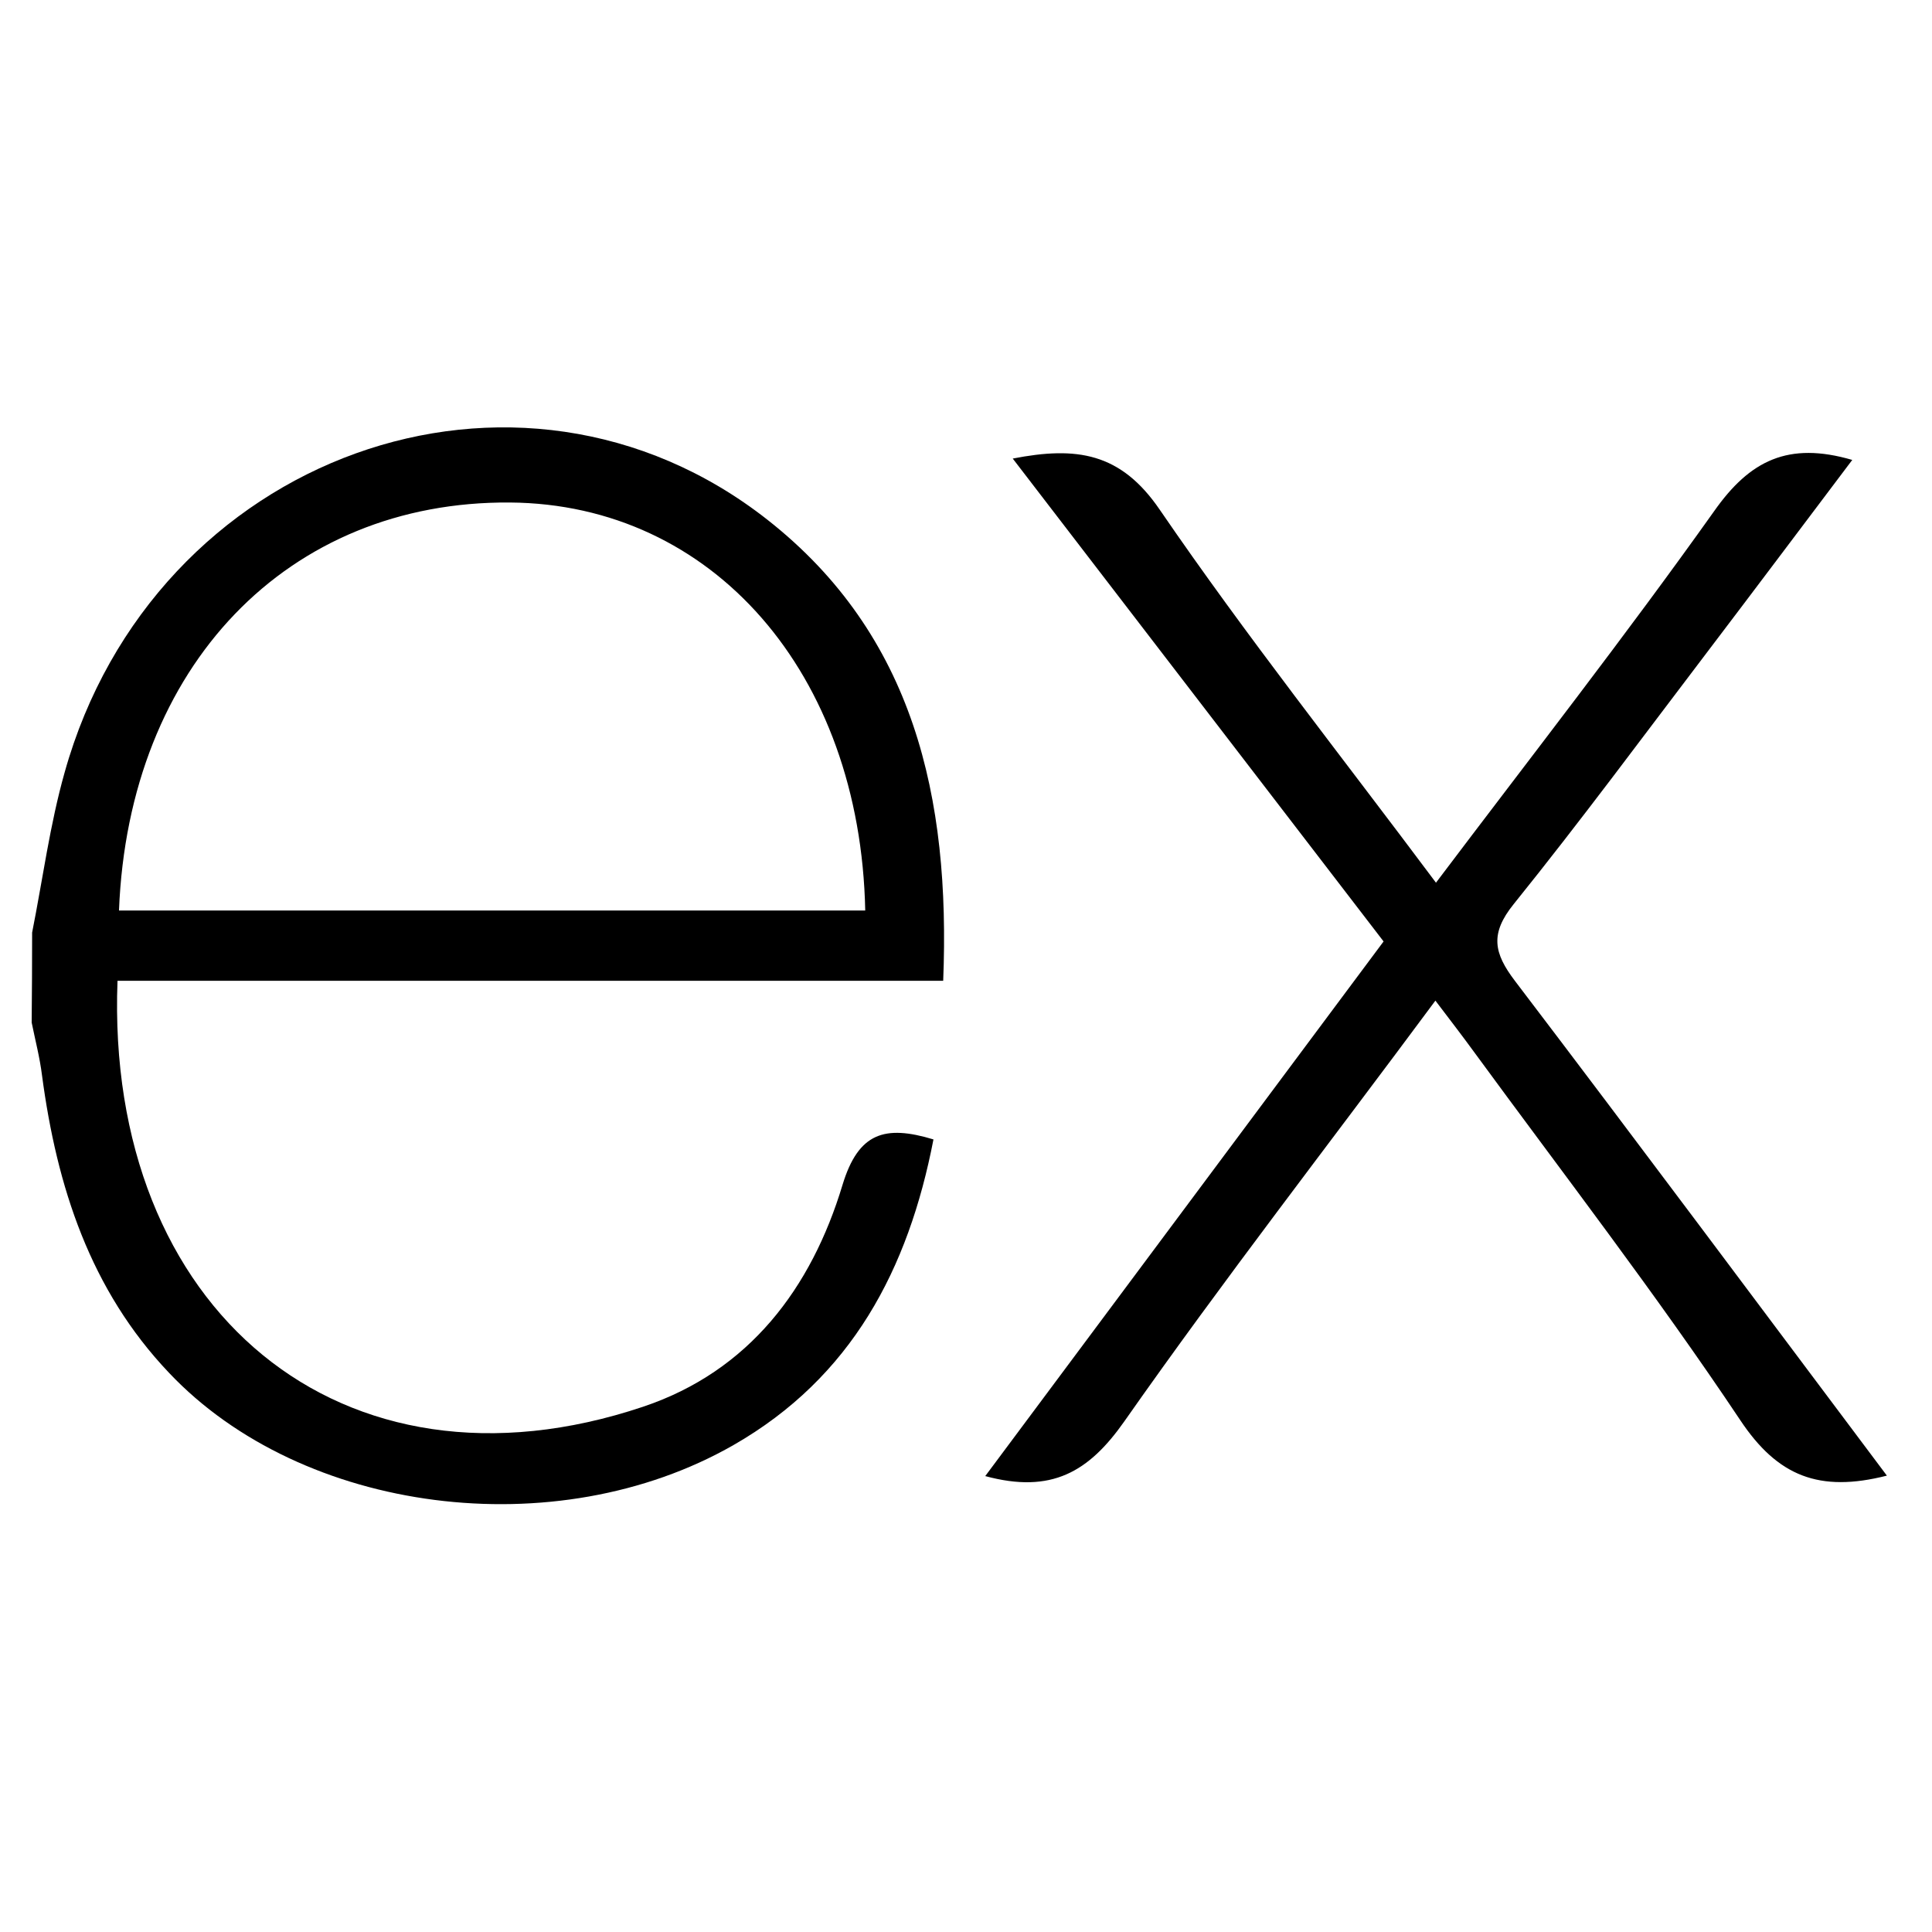 <svg width="30" height="30" viewBox="0 0 51 50" fill="none" xmlns="http://www.w3.org/2000/svg">
<g clip-path="url(#clip0_548_892)">
<path d="M49.809 38.453C48.027 38.906 46.926 38.473 45.938 36.988C43.719 33.664 41.27 30.492 38.906 27.262C38.602 26.844 38.285 26.434 37.891 25.914C35.094 29.688 32.301 33.281 29.68 37.02C28.742 38.355 27.758 38.938 26.008 38.465L36.523 24.352L26.734 11.605C28.418 11.277 29.582 11.445 30.613 12.953C32.891 16.281 35.402 19.449 37.906 22.801C40.426 19.461 42.906 16.289 45.25 12.992C46.191 11.656 47.203 11.148 48.895 11.641C47.613 13.34 46.359 15.012 45.098 16.672C43.395 18.91 41.723 21.176 39.957 23.367C39.328 24.148 39.43 24.656 39.992 25.395C43.258 29.688 46.484 34.023 49.809 38.453Z" fill="black"/>
<path d="M0.848 24.117C1.129 22.707 1.316 21.269 1.707 19.887C4.051 11.515 13.66 8.035 20.262 13.223C24.129 16.265 25.09 20.555 24.898 25.39H3.102C2.773 34.066 9.02 39.305 16.98 36.633C19.773 35.695 21.418 33.508 22.242 30.773C22.66 29.402 23.352 29.187 24.641 29.578C23.98 33 22.484 35.859 19.359 37.648C14.672 40.328 7.98 39.461 4.461 35.738C2.383 33.551 1.5 30.828 1.109 27.887C1.051 27.418 0.93 26.957 0.836 26.492C0.844 25.7 0.848 24.909 0.848 24.117ZM3.141 23.535H22.84C22.711 17.262 18.805 12.805 13.465 12.765C7.605 12.719 3.395 17.07 3.141 23.535Z" fill="black"/>
</g>
<defs>
<clipPath id="clip0_548_892">
<rect width="50" height="50" fill="white" transform="translate(0.328)"/>
</clipPath>
</defs>
</svg>
